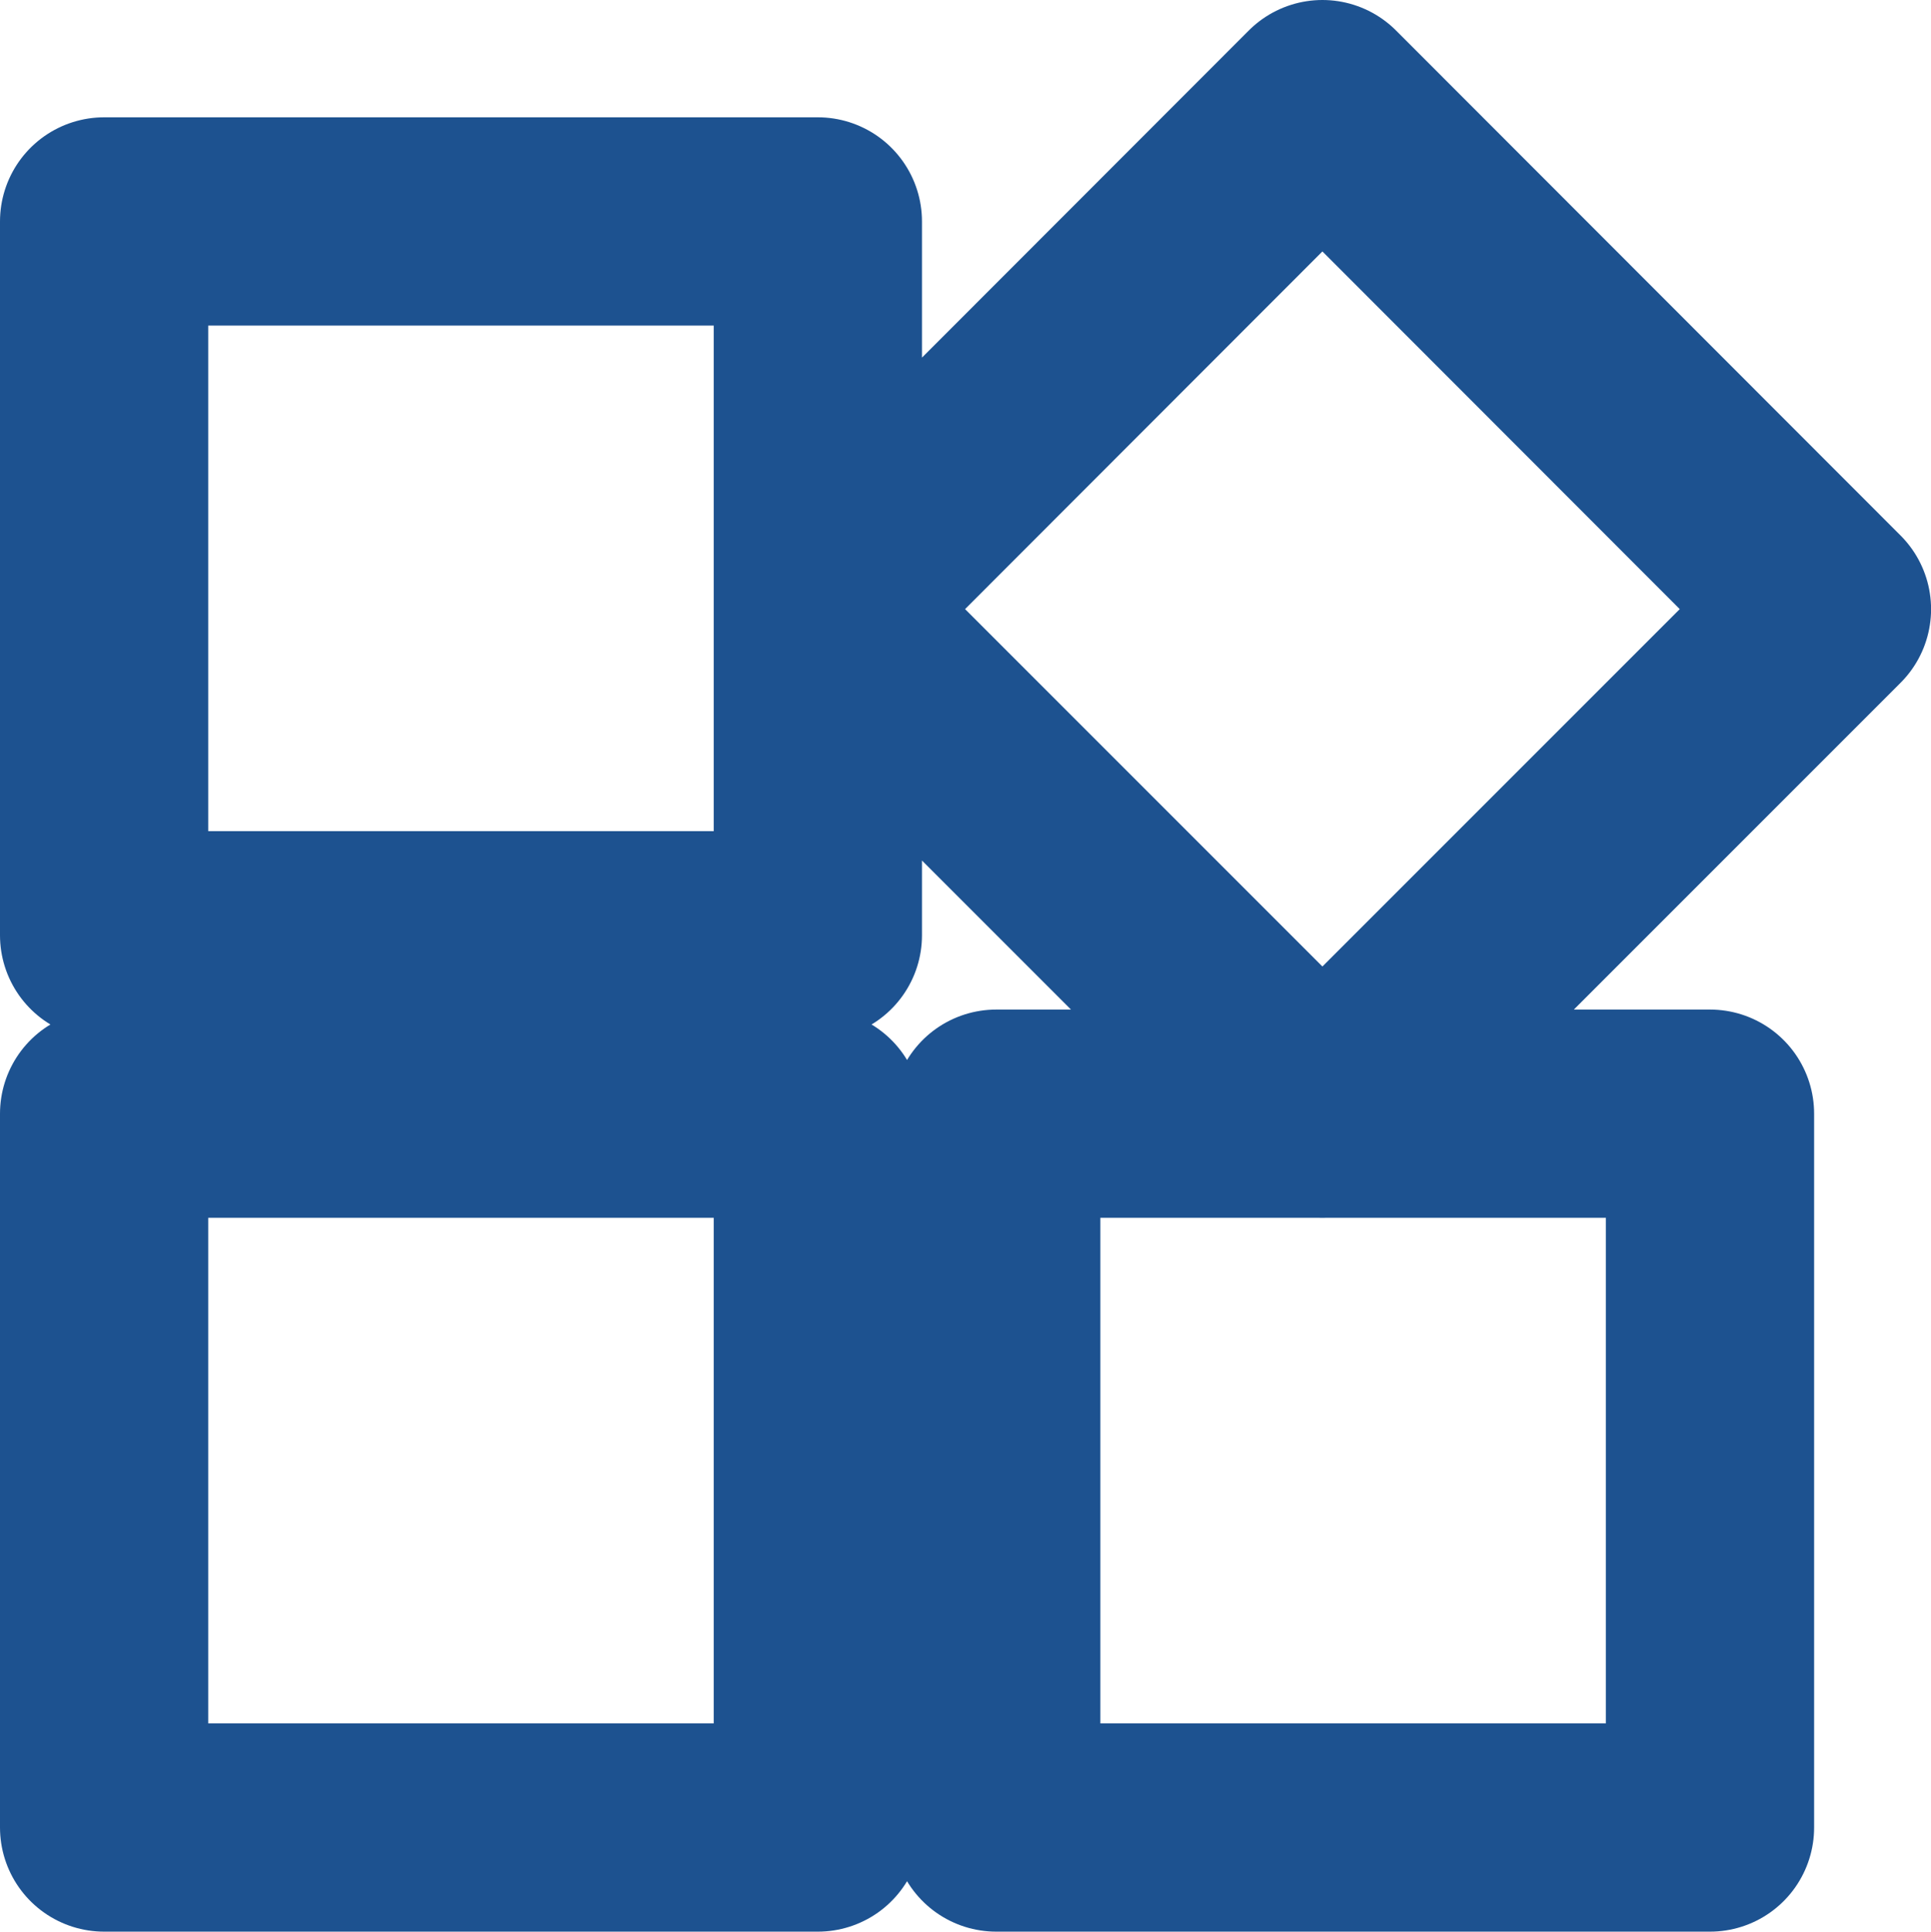 <svg xmlns="http://www.w3.org/2000/svg" width="27.82" height="27.827" viewBox="0 0 27.82 27.827"><defs><style>.a{fill:none;stroke:#1d5290;stroke-linejoin:round;stroke-width:3px;}</style></defs><path class="a" d="M19.28,19.28V29.563H29.563V19.28ZM6.427,29.563H16.71V19.28H6.427Zm0-23.136V16.71H16.71V6.427H6.427Zm17.552-1.69L16.71,12.012l2.325,2.325v0l4.944,4.944,7.269-7.269Z" transform="translate(-4.927 -3.237)"/></svg>